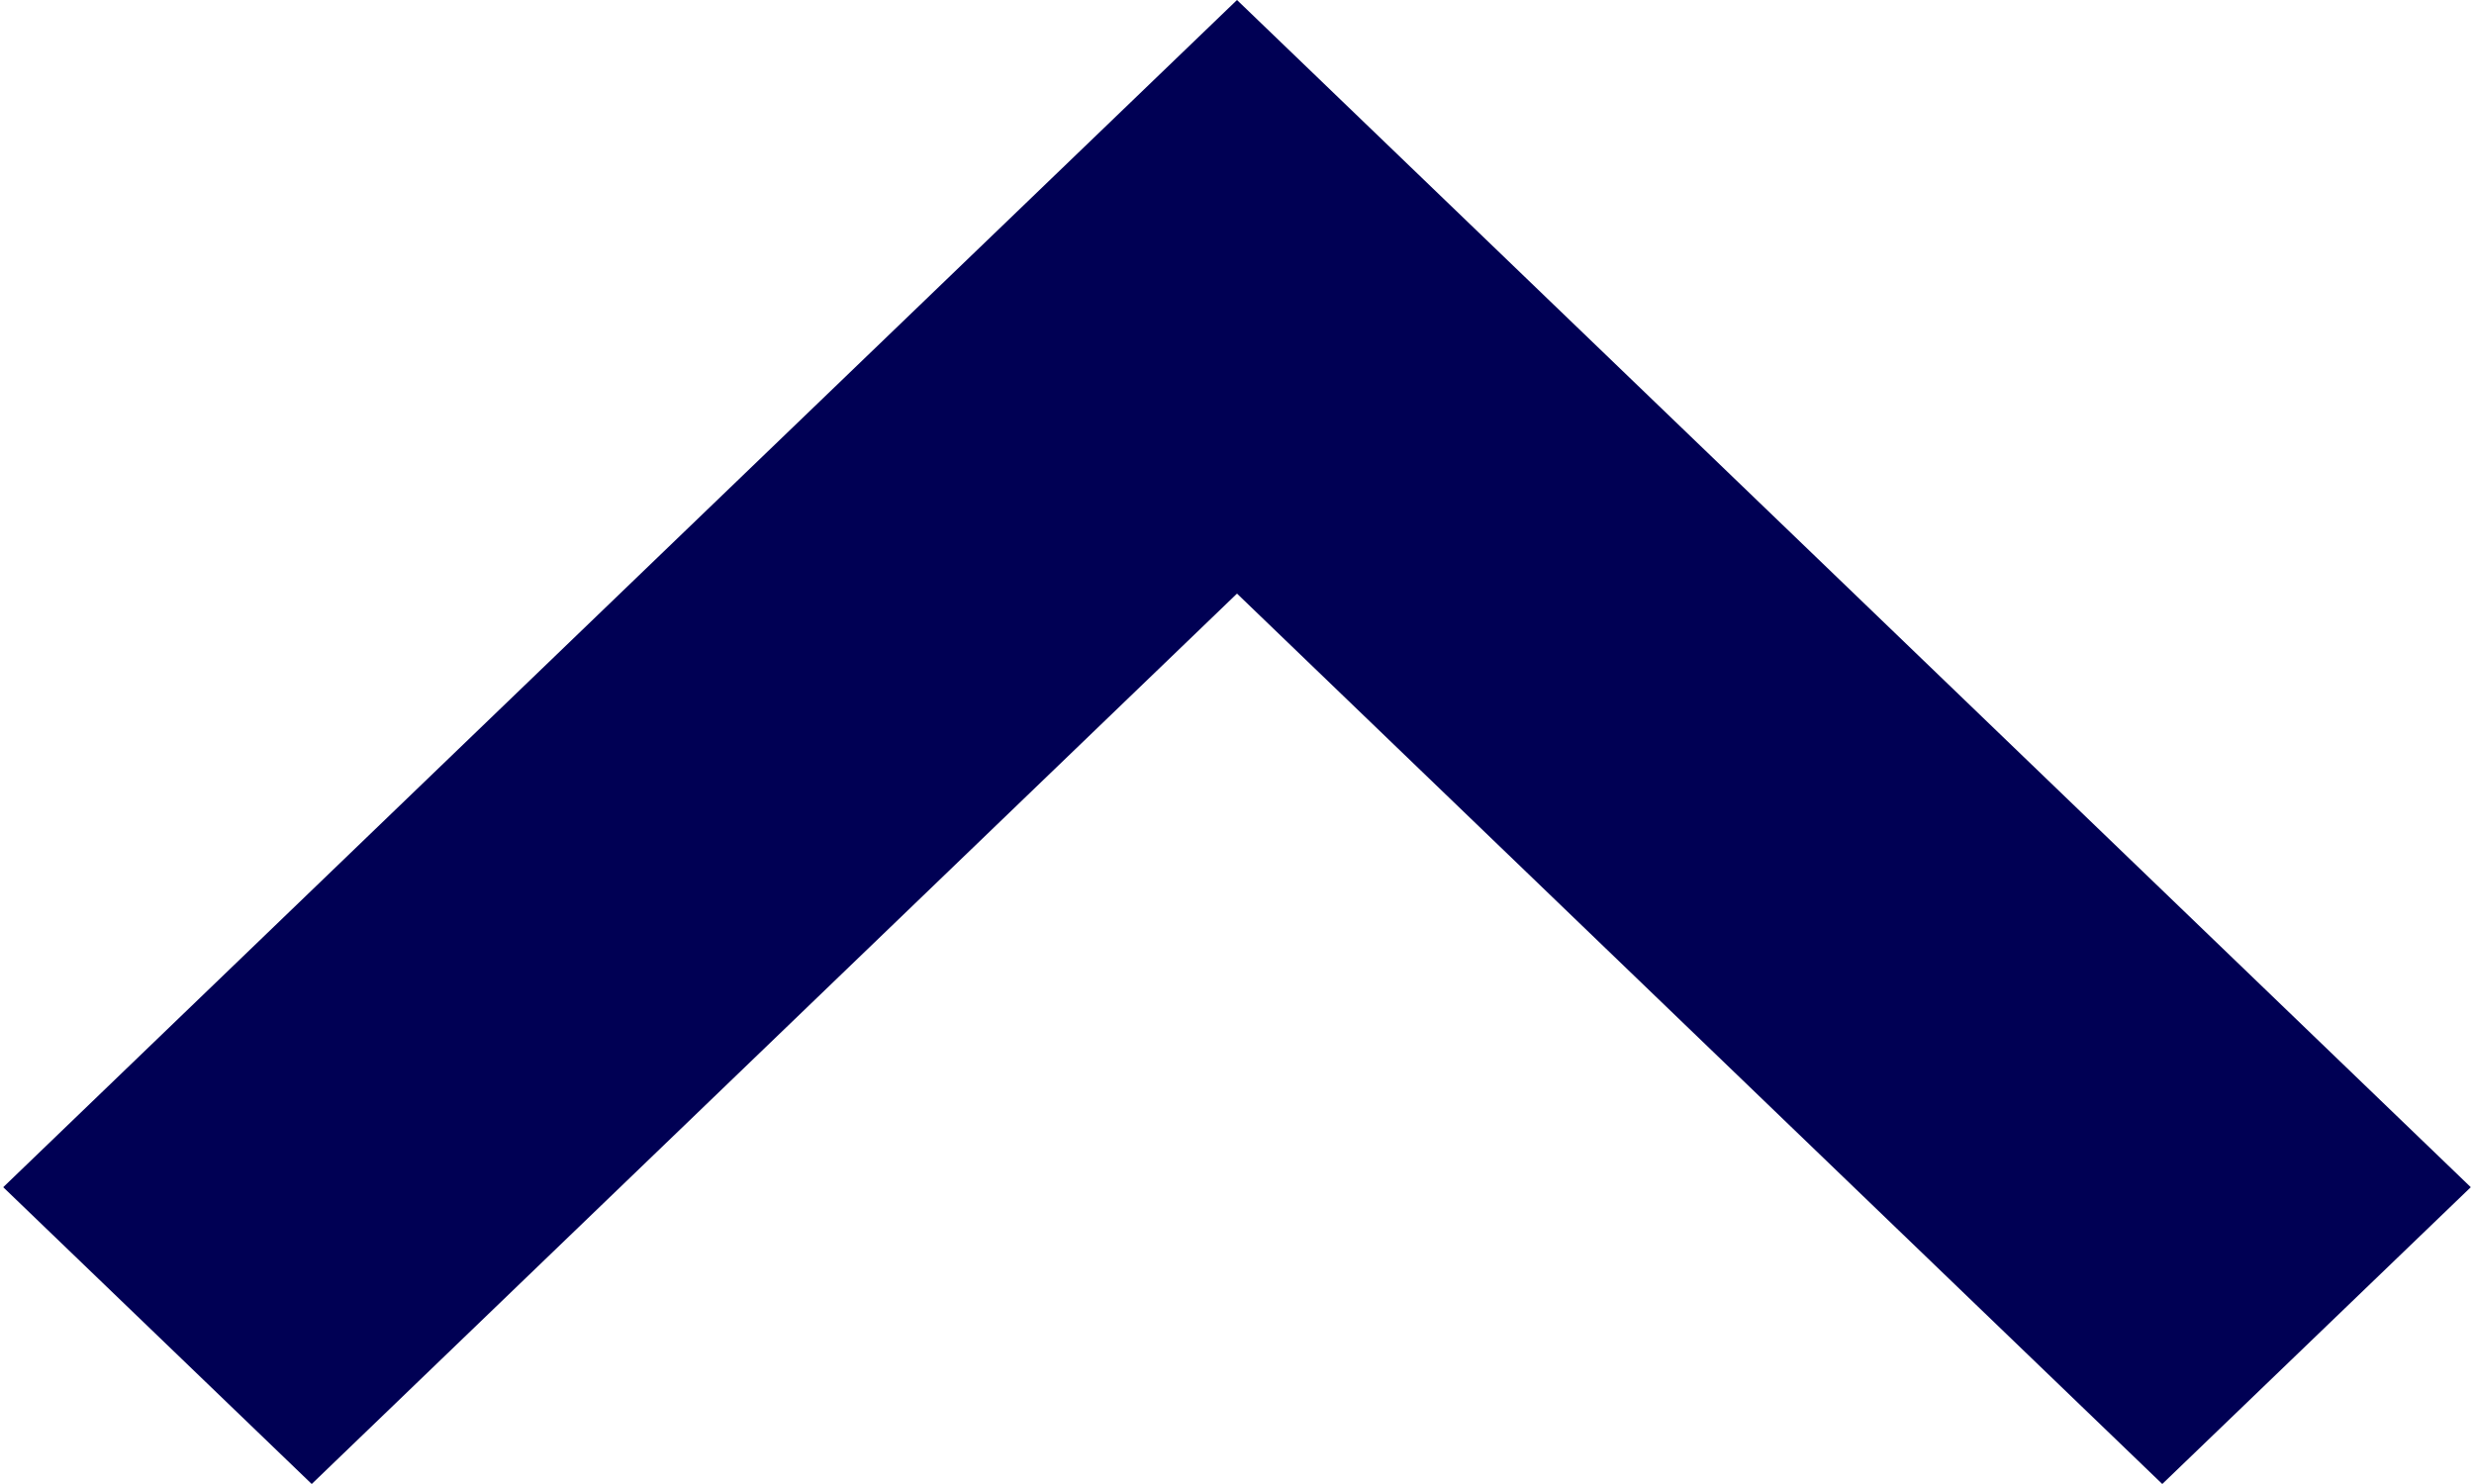 <svg xmlns="http://www.w3.org/2000/svg" width="10" height="6" viewBox="0 0 10 6"><defs><style>.svg-chevron{fill:#000054;fill-rule:evenodd}</style></defs><path id="Icon_-_Chevron_Up" data-name="Icon - Chevron Up" class="svg-chevron" d="M283.26 189l3.74-3.6 3.74 3.6 1.247-1.2-2.493-2.4L287 183l-2.494 2.4-2.493 2.4z" transform="translate(-282 -183)"/></svg>